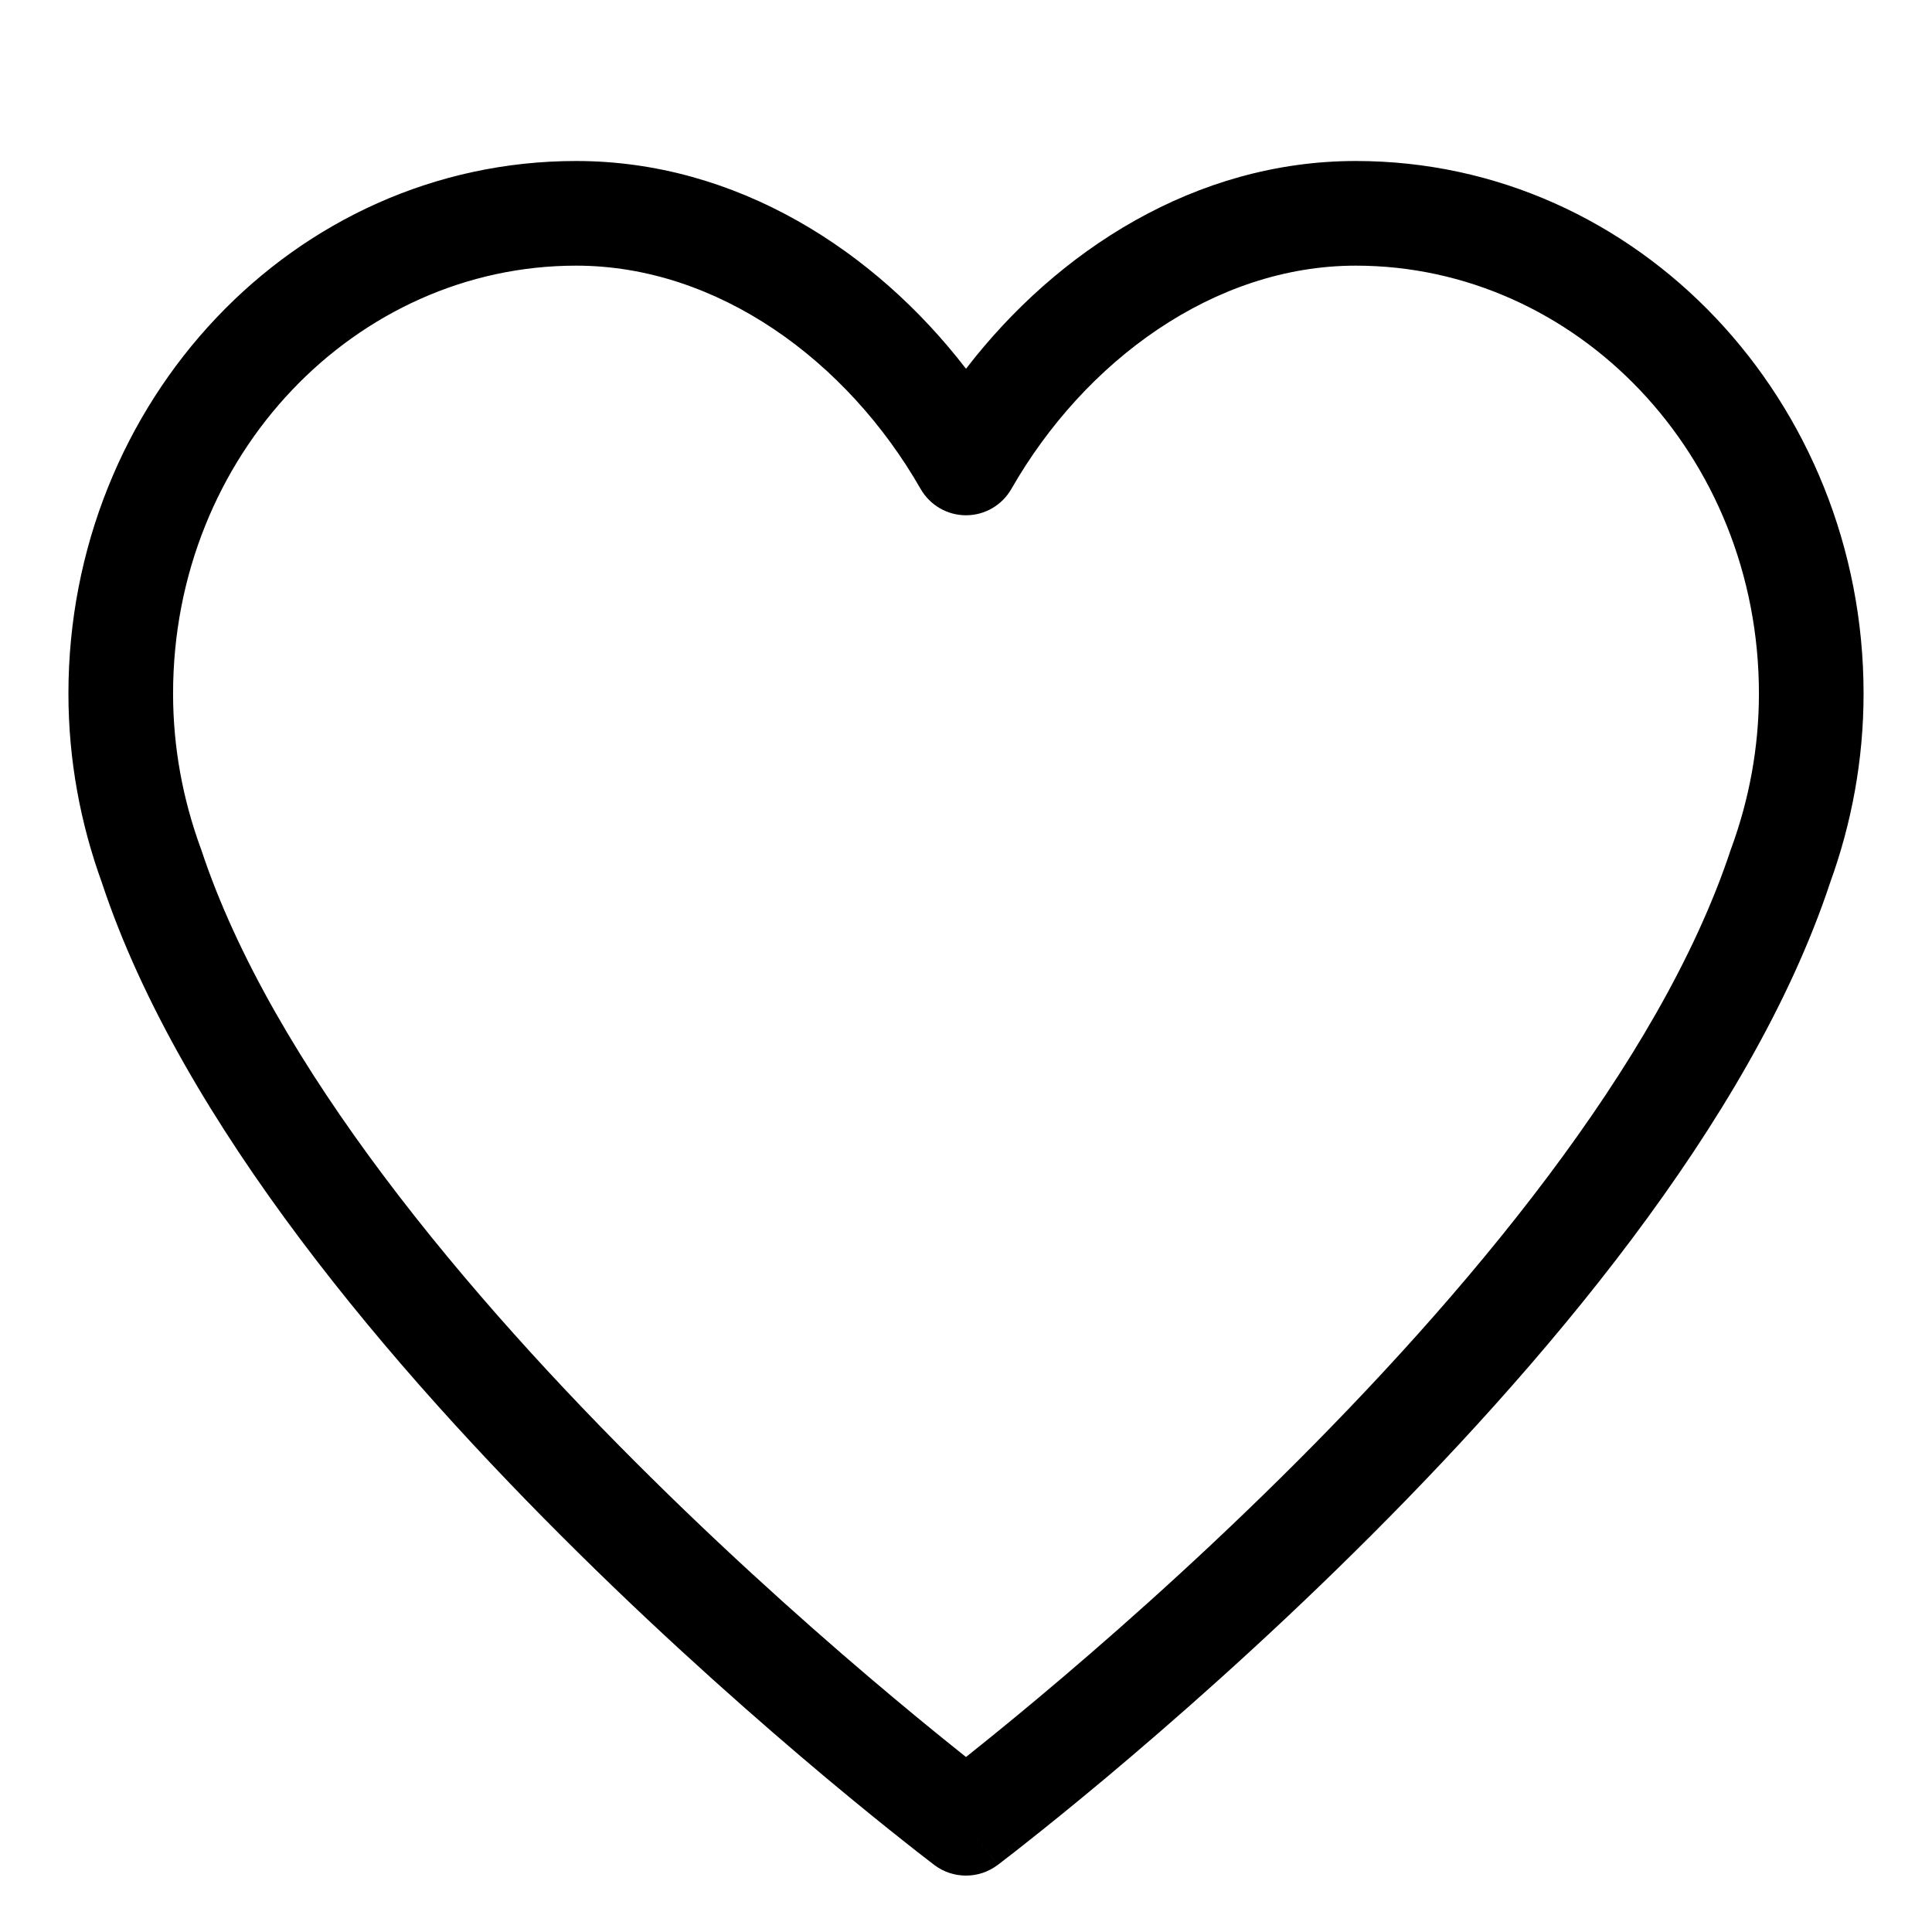 <svg width="24" height="24" viewBox="0 0 24 24" fill="none" xmlns="http://www.w3.org/2000/svg">
<path fill-rule="evenodd" clip-rule="evenodd" d="M0.85 8.616C0.85 4.995 3.642 2 7.157 2C9.145 2 10.867 3.109 12 4.581C13.133 3.109 14.855 2 16.842 2C20.358 2 23.15 4.995 23.15 8.616C23.15 9.445 22.999 10.235 22.735 10.963C21.745 13.956 19.116 17.02 16.815 19.29C15.652 20.439 14.548 21.406 13.736 22.087C13.329 22.427 12.995 22.697 12.761 22.881C12.645 22.974 12.553 23.045 12.49 23.093L12.418 23.149L12.399 23.163L12.392 23.168C12.392 23.168 12.392 23.169 12 22.65C11.608 23.169 11.608 23.169 11.608 23.169L11.606 23.167L11.601 23.163L11.582 23.149L11.51 23.093C11.447 23.045 11.355 22.974 11.239 22.881C11.005 22.697 10.671 22.427 10.264 22.087C9.452 21.406 8.348 20.439 7.185 19.29C4.884 17.02 2.255 13.956 1.265 10.963C1.001 10.235 0.85 9.445 0.85 8.616ZM12 22.65L11.608 23.169C11.84 23.343 12.161 23.343 12.392 23.168L12 22.65ZM12 21.826C12.222 21.649 12.53 21.401 12.901 21.09C13.694 20.426 14.77 19.483 15.902 18.365C18.191 16.106 20.62 13.224 21.503 10.546C21.504 10.543 21.505 10.54 21.506 10.537C21.508 10.534 21.509 10.531 21.51 10.528C21.727 9.931 21.85 9.289 21.85 8.616C21.85 5.647 19.576 3.3 16.842 3.3C15.082 3.3 13.474 4.483 12.564 6.073C12.448 6.276 12.233 6.401 12 6.401C11.767 6.401 11.552 6.276 11.436 6.073C10.526 4.483 8.918 3.3 7.157 3.3C4.424 3.3 2.15 5.647 2.15 8.616C2.15 9.289 2.273 9.931 2.49 10.528C2.492 10.534 2.495 10.54 2.497 10.546C3.38 13.224 5.809 16.106 8.098 18.365C9.23 19.483 10.306 20.426 11.099 21.09C11.47 21.401 11.778 21.649 12 21.826Z" fill="black"/>
</svg>

